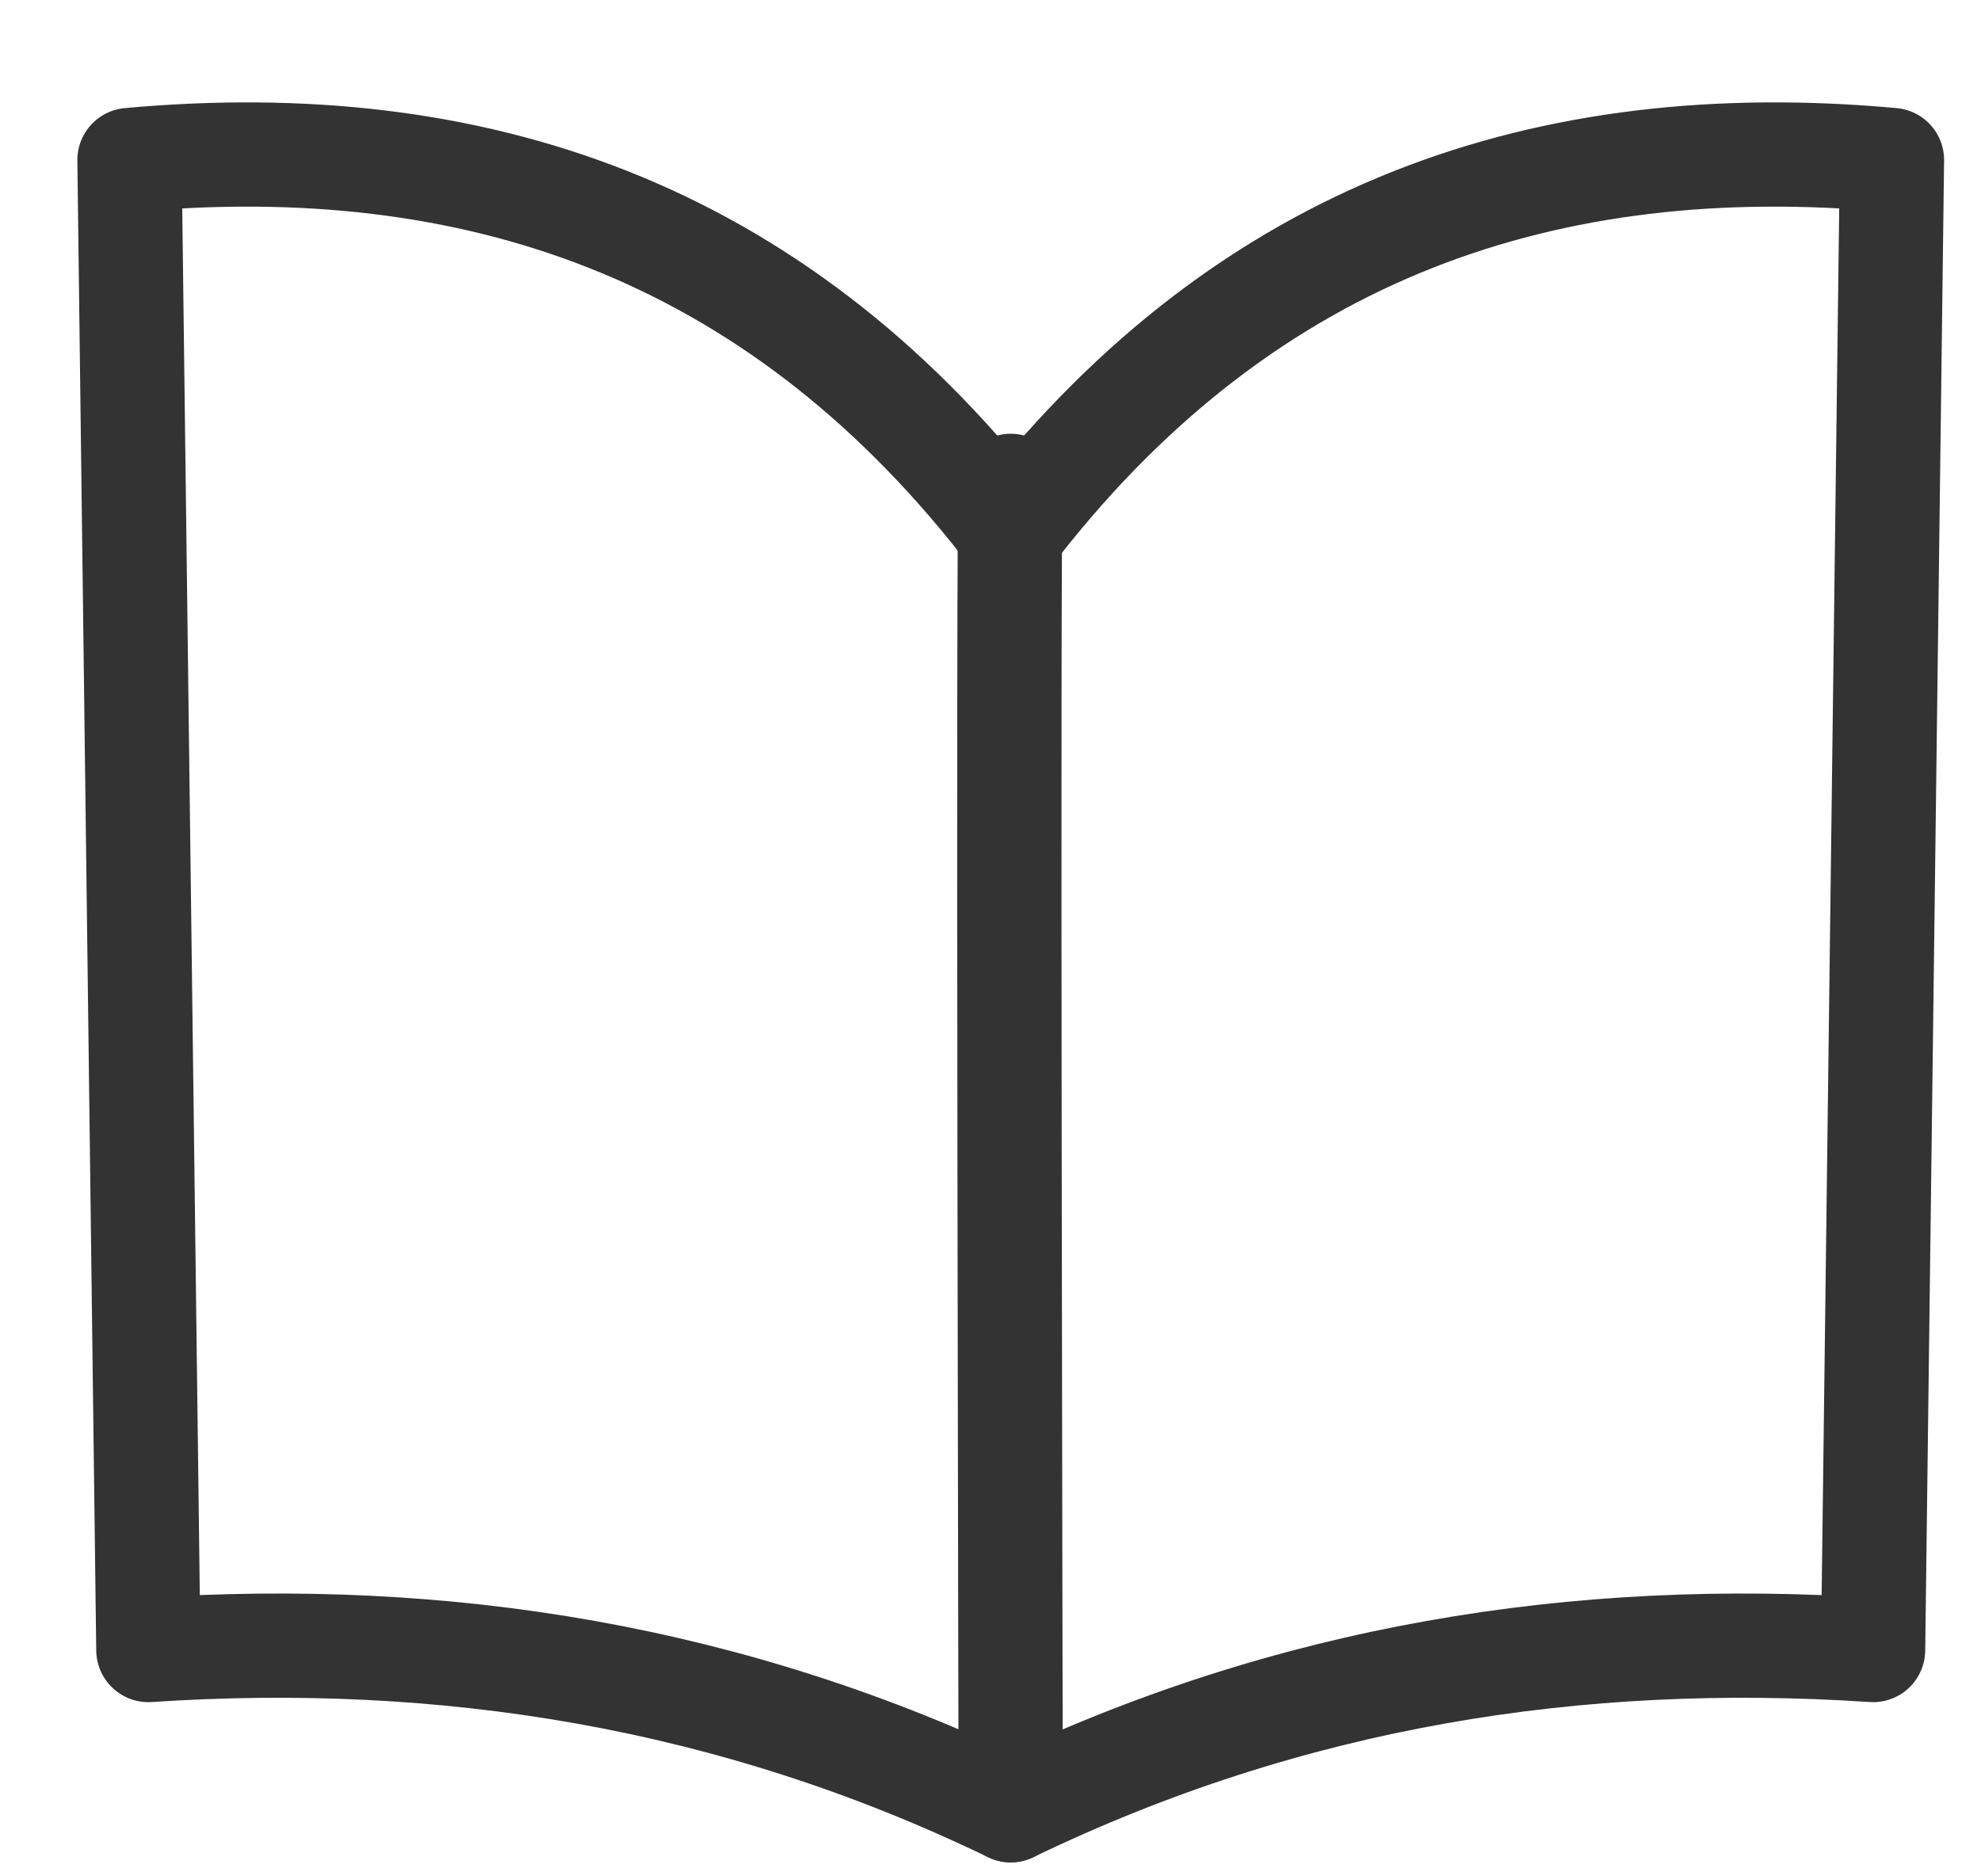 <?xml version="1.0" encoding="UTF-8" standalone="no"?><!DOCTYPE svg PUBLIC "-//W3C//DTD SVG 1.1//EN" "http://www.w3.org/Graphics/SVG/1.1/DTD/svg11.dtd"><svg width="19px" height="18px" version="1.1" xmlns="http://www.w3.org/2000/svg" xmlns:xlink="http://www.w3.org/1999/xlink" xml:space="preserve" style="fill-rule:evenodd;clip-rule:evenodd;stroke-linecap:round;stroke-linejoin:round;stroke-miterlimit:1.5;"><g><path d="M9.613,5.016c-2.213,-2.817 -5.071,-3.782 -8.371,-3.481l0.181,14.294c2.83,-0.188 5.596,0.244 8.271,1.537c2.676,-1.293 5.441,-1.725 8.271,-1.537l0.181,-14.294c-3.299,-0.301 -6.158,0.664 -8.371,3.481" style="fill:none;stroke:#333;stroke-width:1px;"/><path d="M9.694,4.661c-0.03,0.13 0,12.705 0,12.705" style="fill:none;stroke:#333;stroke-width:1px;"/></g></svg>